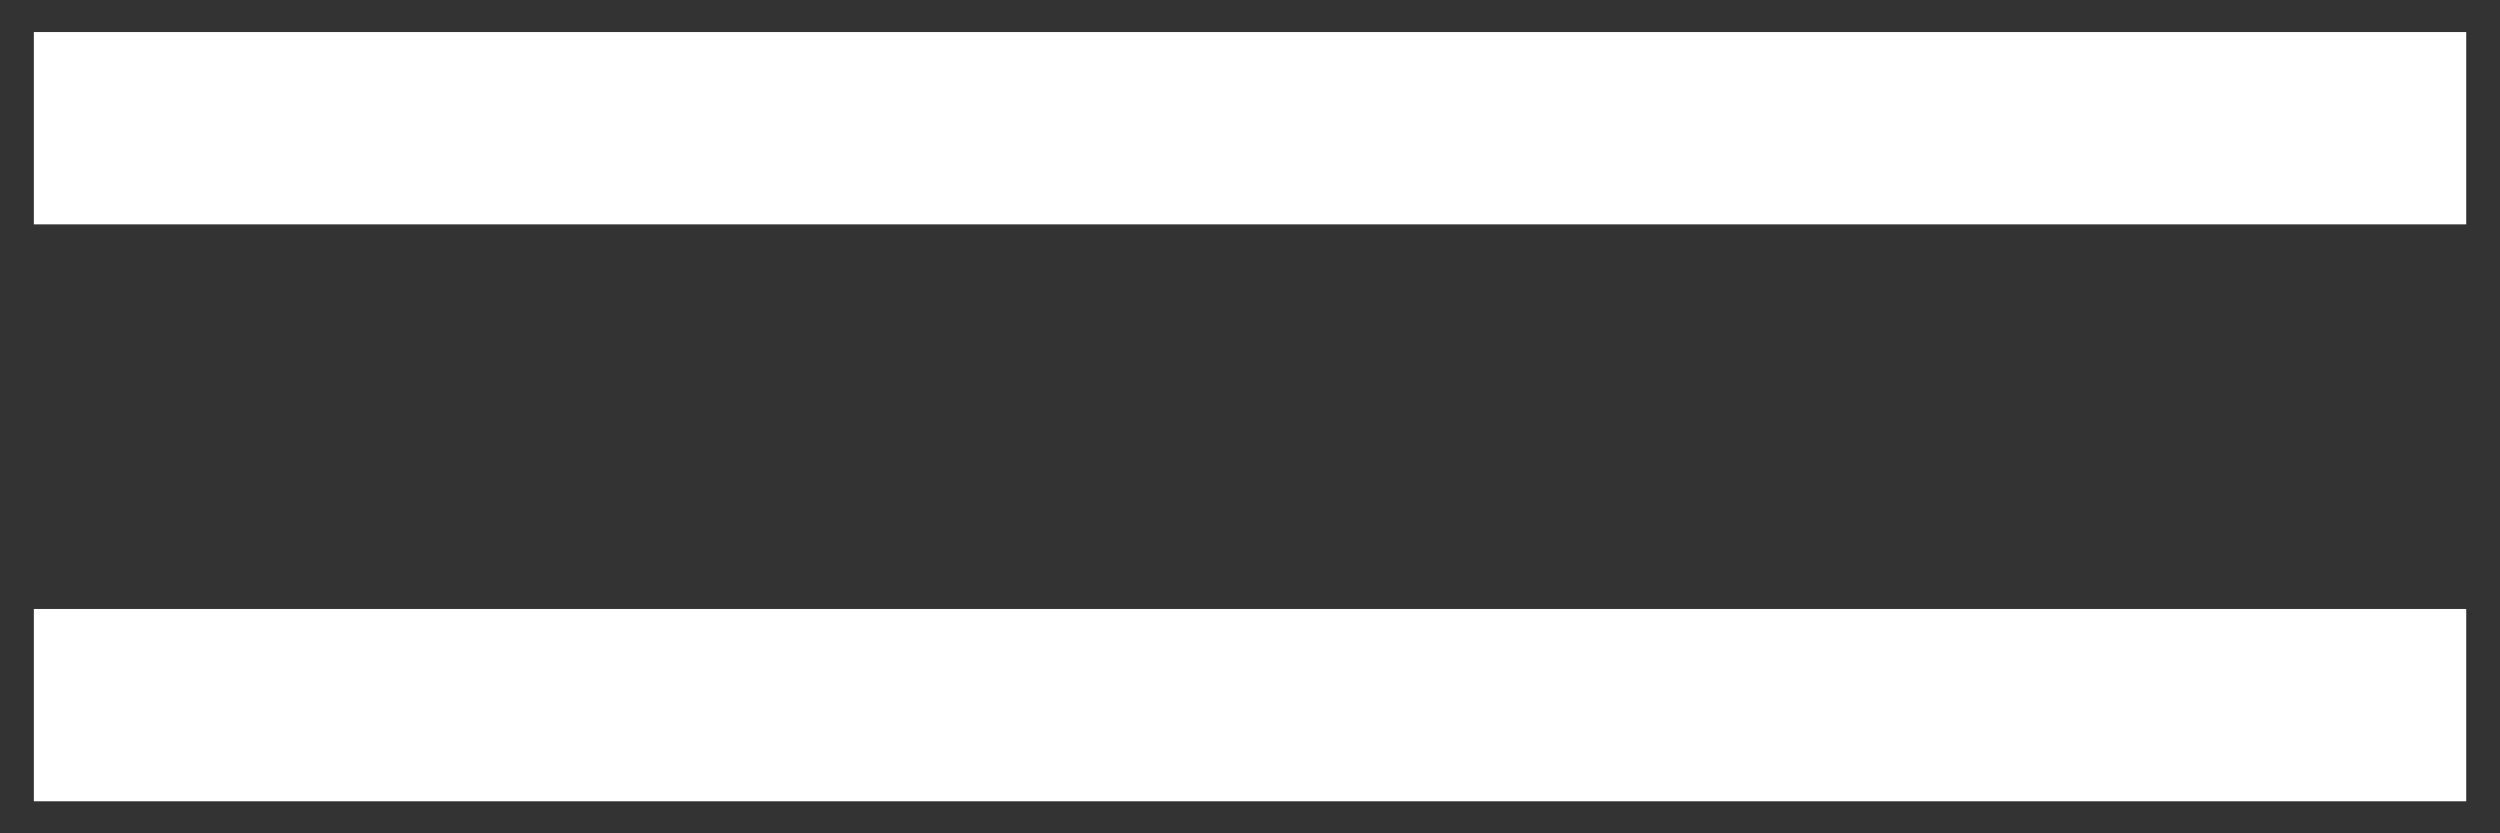 <?xml version="1.0" encoding="UTF-8"?>
<svg width="39px" height="13px" viewBox="0 0 39 13" version="1.1" xmlns="http://www.w3.org/2000/svg" xmlns:xlink="http://www.w3.org/1999/xlink">
    <rect x="0" y="0" width="39" height="13" fill="#333333" stroke="none"/>
    <!-- Generator: Sketch 53.2 (72643) - https://sketchapp.com -->
    <title>hamburger</title>
    <desc>Created with Sketch.</desc>
    <g id="Page-1" stroke="none" stroke-width="1" fill="none" fill-rule="evenodd">
        <g id="WMI_Fun-Finder" transform="translate(-321, -28)" fill="#FFFFFF">
            <g id="hamburger" transform="translate(321.528, 28.5)">
                <polygon id="Fill-9" points="-2.84217094e-14 12 37.945 12 37.945 9 -2.84217094e-14 9"></polygon>
                <polygon id="Fill-10" points="-2.84217094e-14 3 37.945 3 37.945 0 -2.84217094e-14 0"></polygon>
            </g>
        </g>
    </g>
</svg>